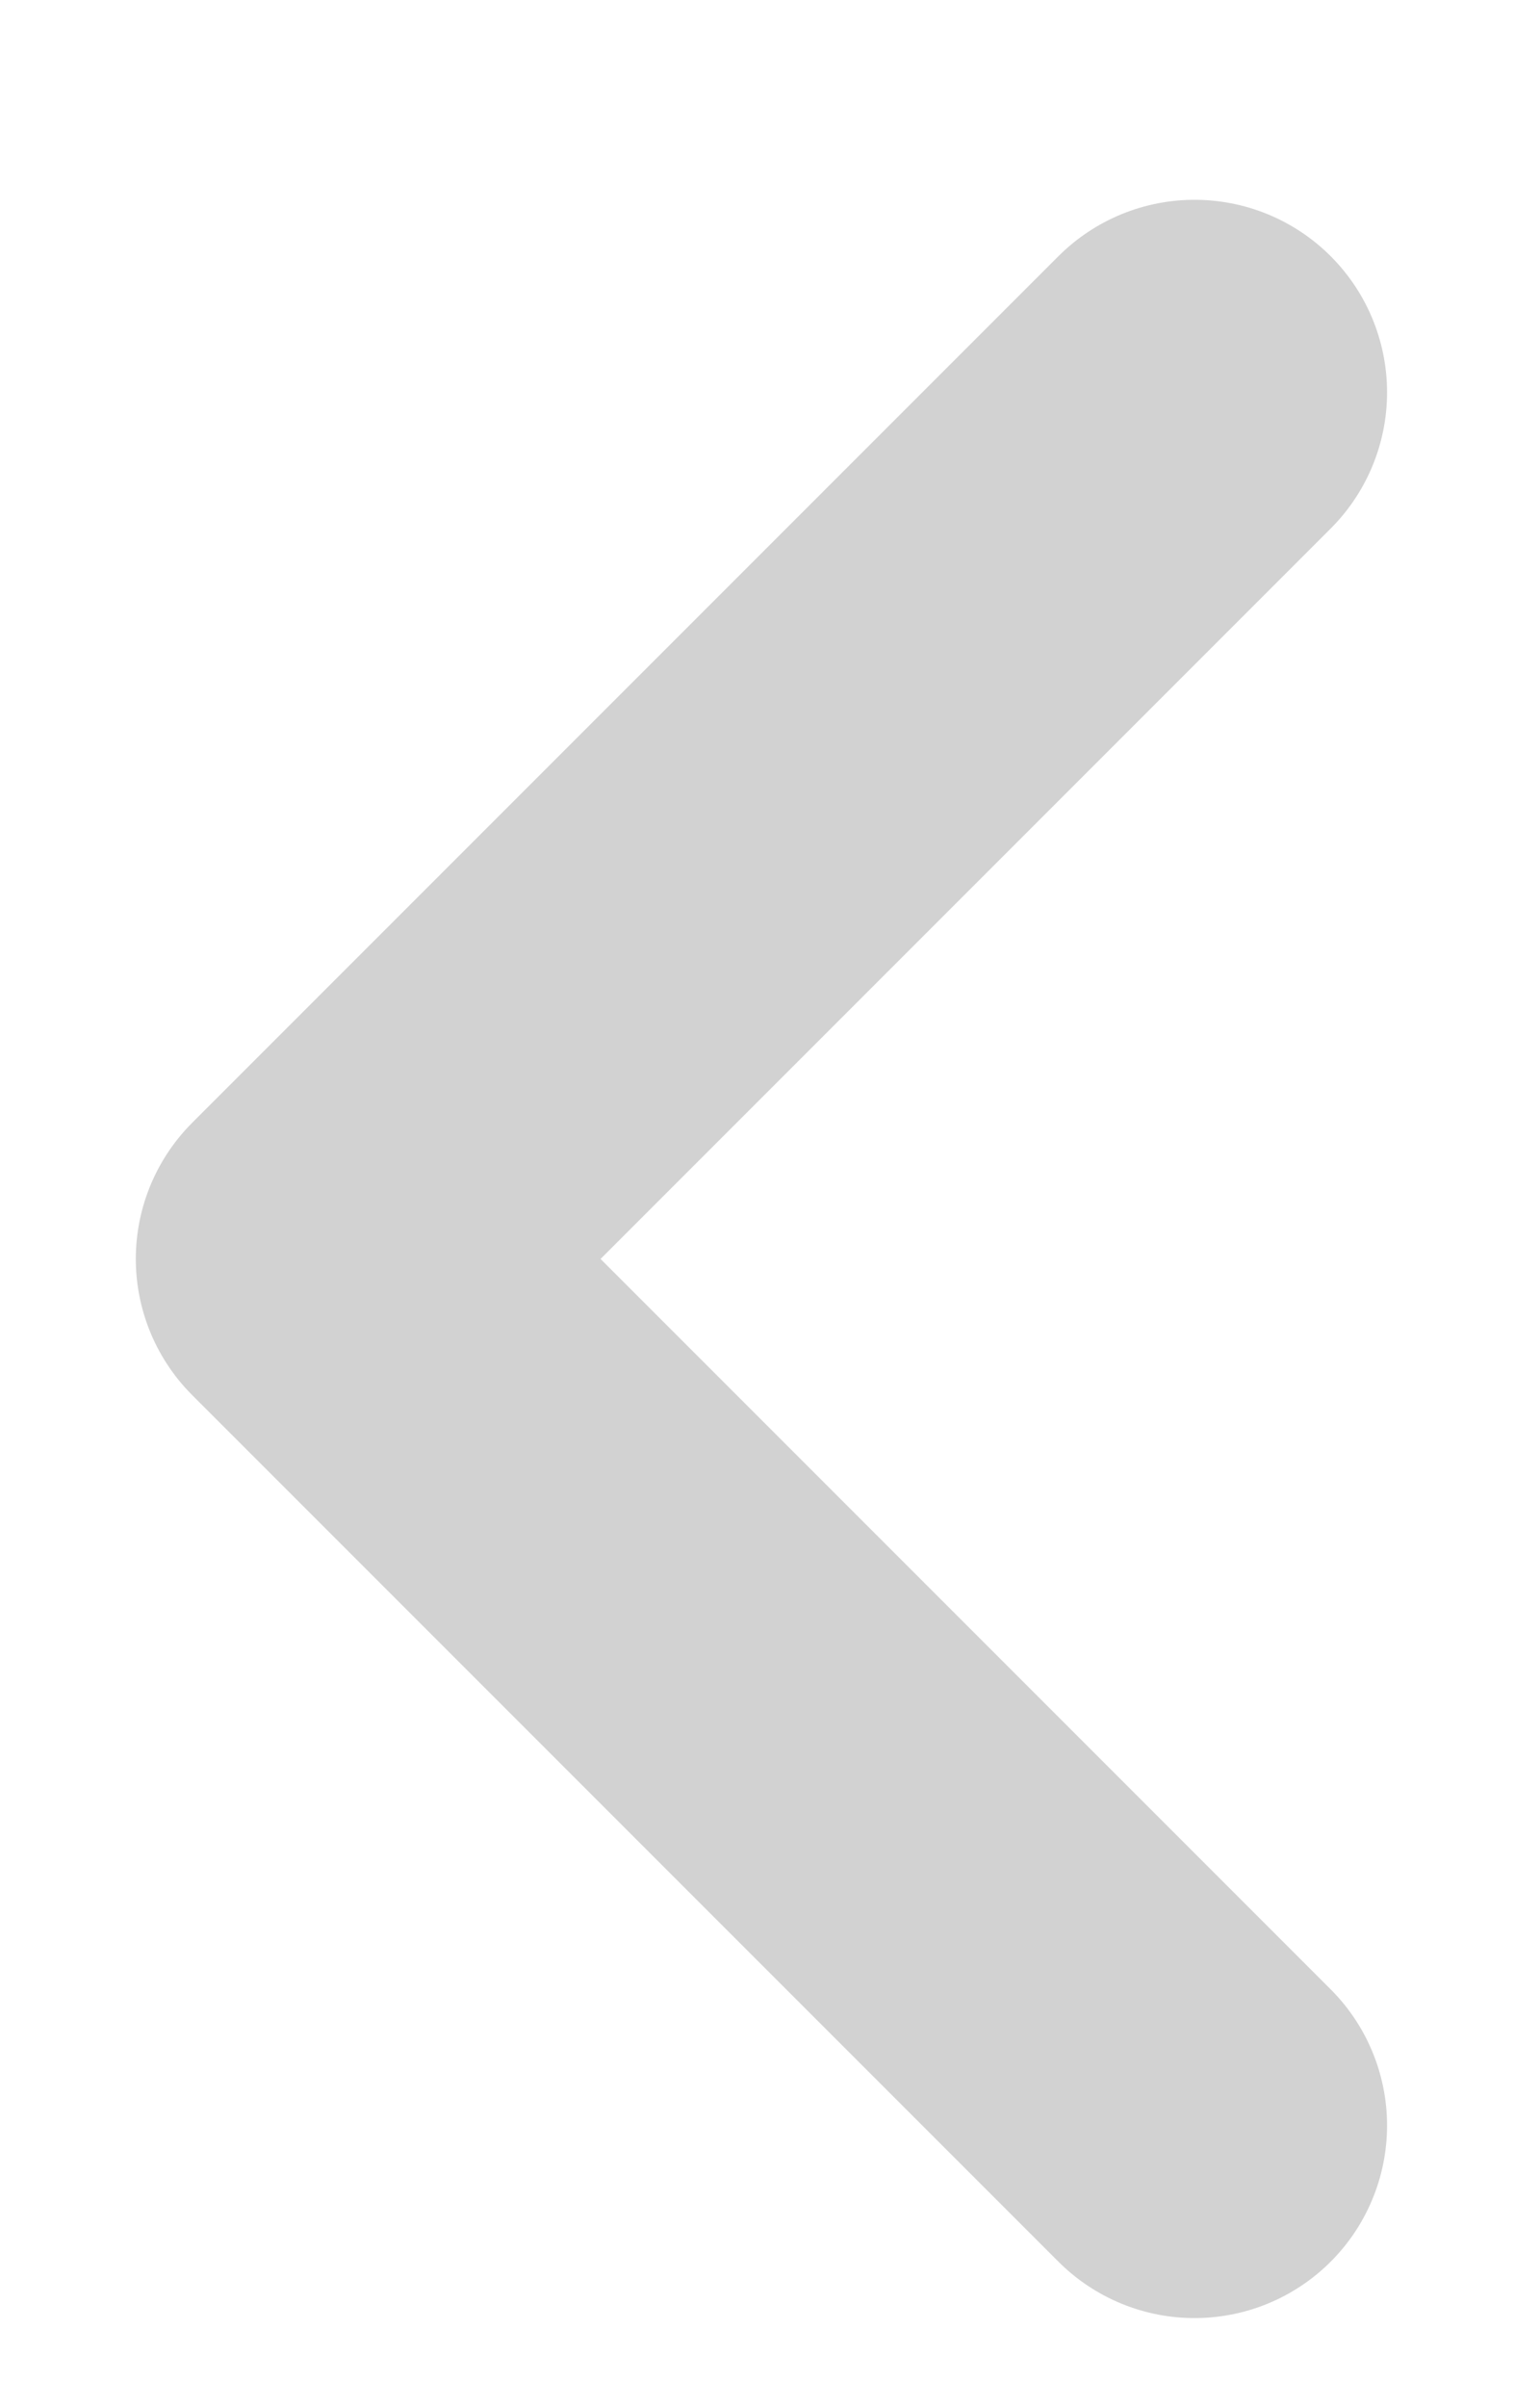 <svg width="16" height="25" viewBox="0 0 16 25" fill="none" xmlns="http://www.w3.org/2000/svg">
<g clip-path="url(#clip0)">
<path d="M12.411 22.075L3.411 13.075L12.411 4.075" stroke="#D2D2D2" stroke-width="4" stroke-linecap="round" stroke-linejoin="round"/>
</g>
<defs>
<clipPath id="clip0">
<rect width="15" height="24" fill="white" transform="translate(0.338 0.455)"/>
</clipPath>
</defs>
</svg>
